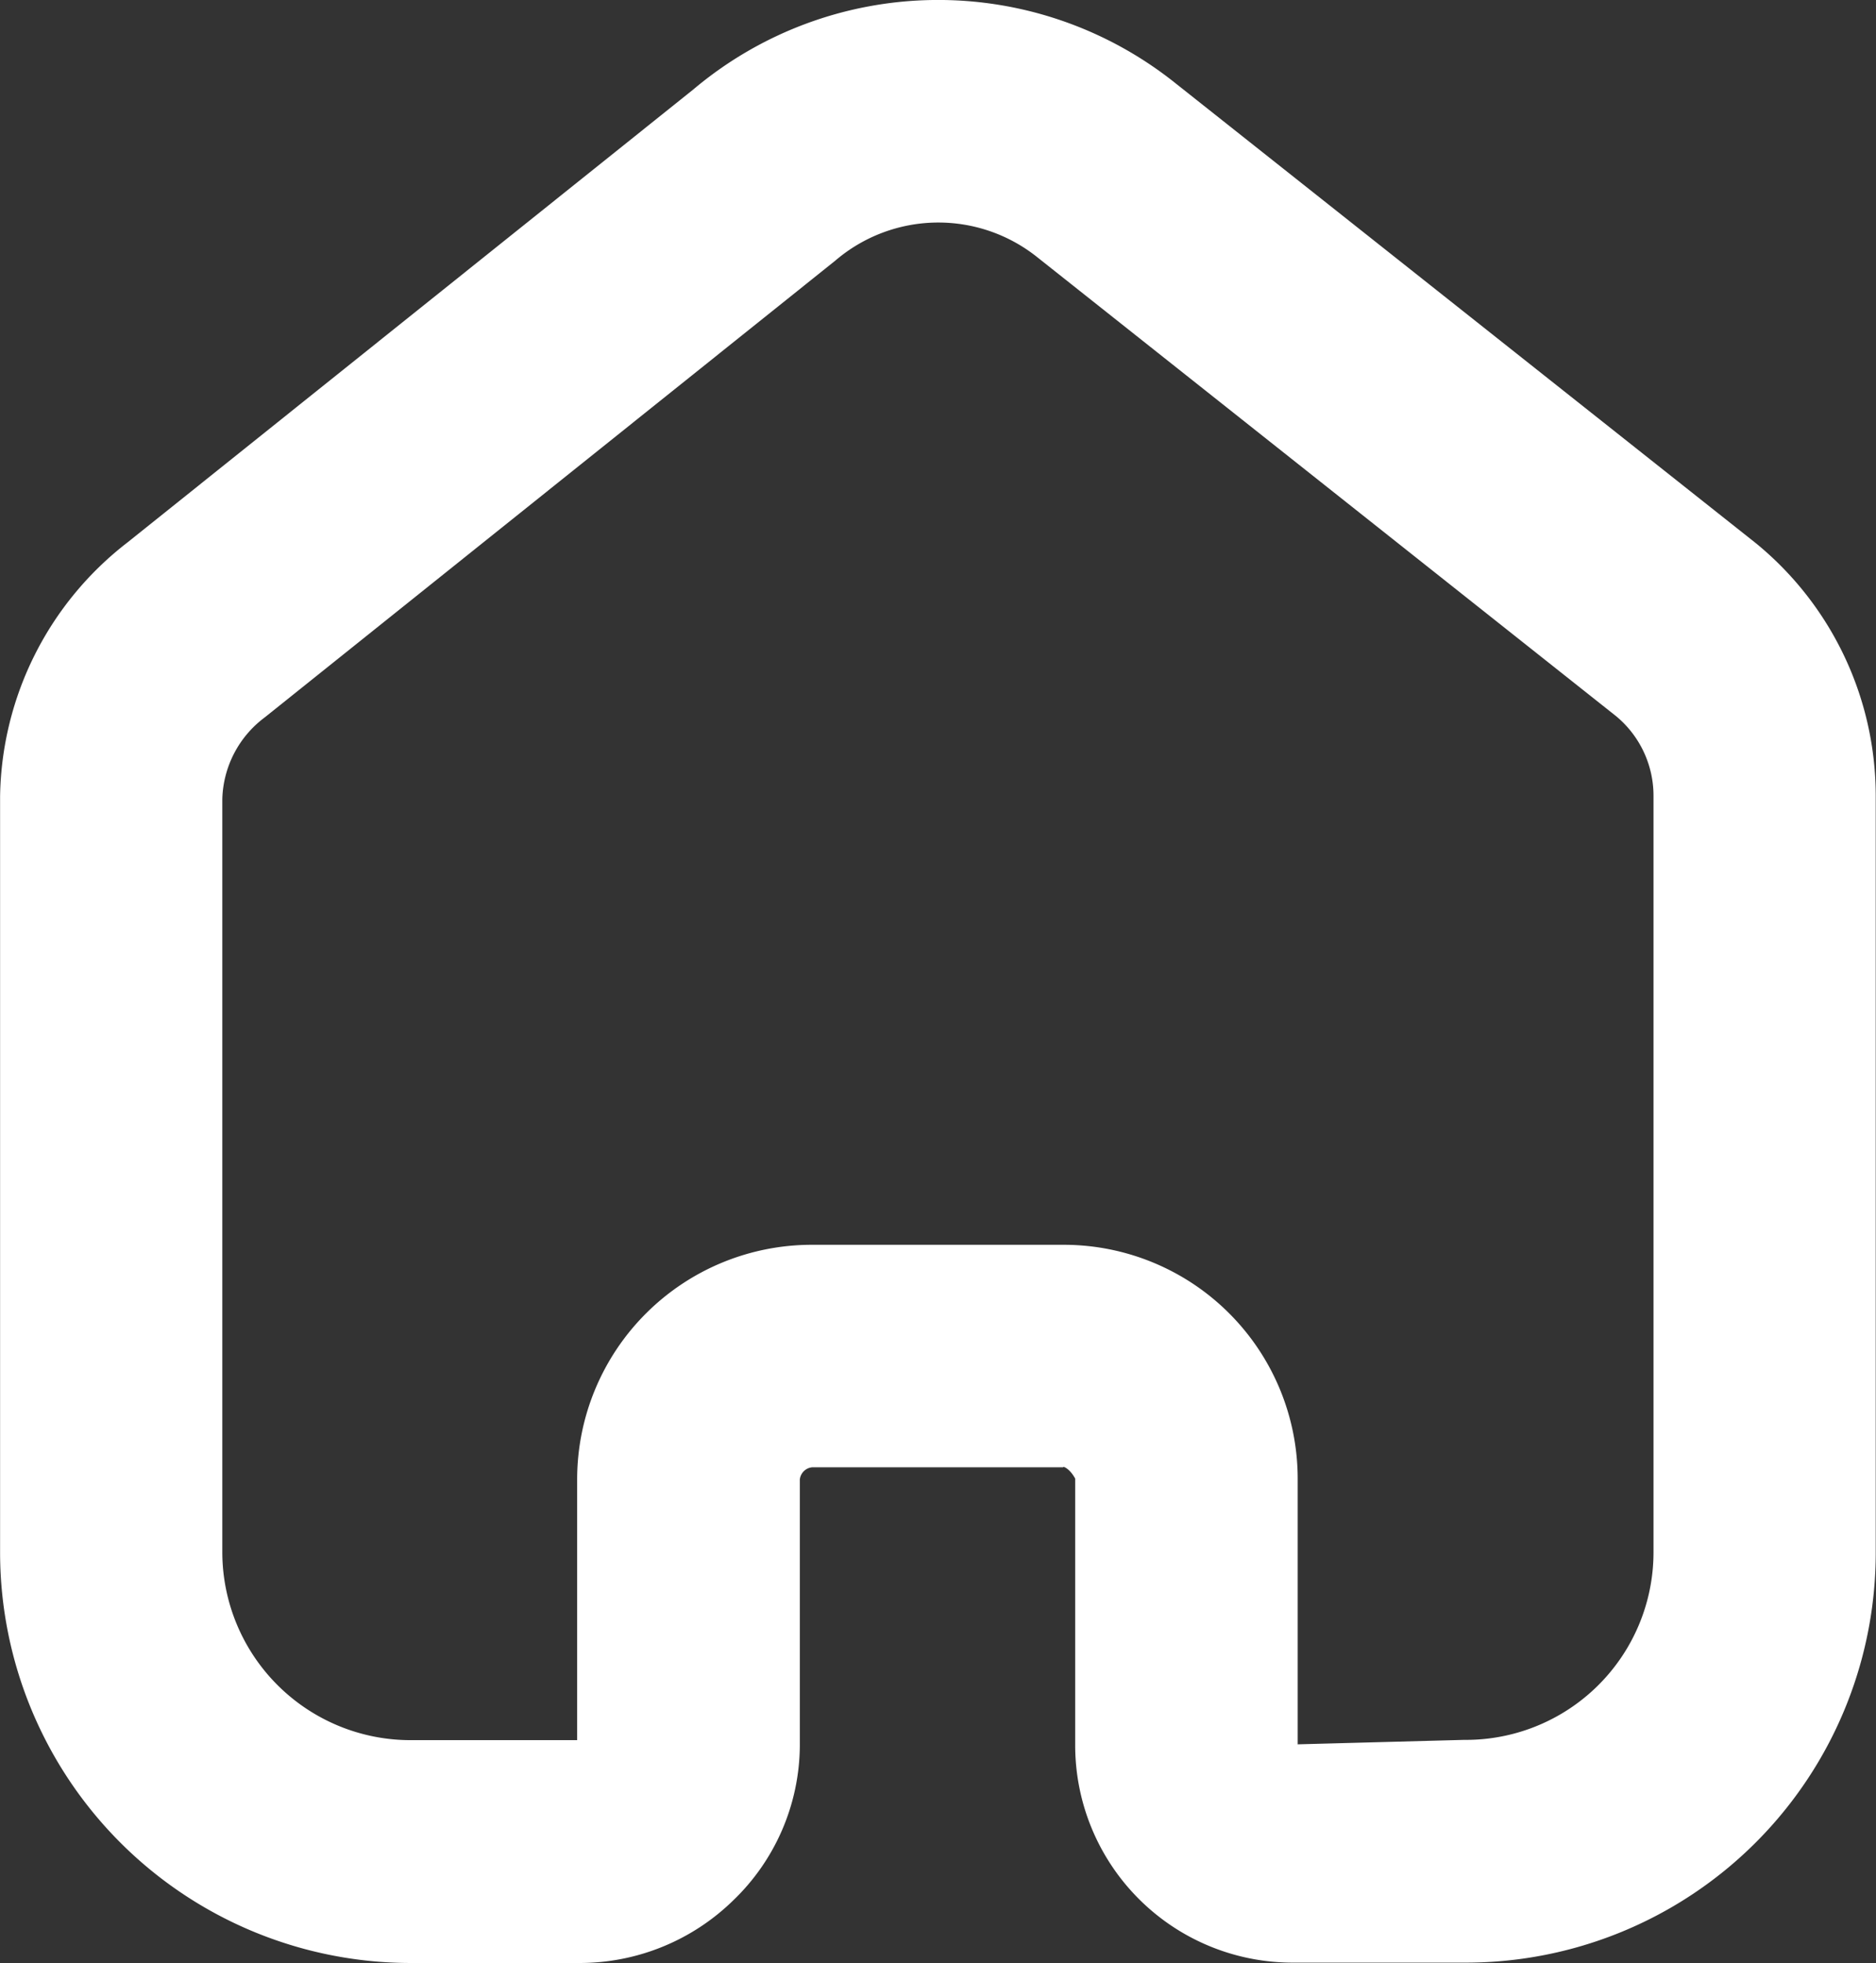 <svg xmlns="http://www.w3.org/2000/svg" width="21.079" height="22.057" viewBox="0 0 21.079 22.057">
  <rect x="0" y="0" width="21.079" height="22.057" fill="#333333" stroke="none"/>
  <path id="Caminho_2902" data-name="Caminho 2902" d="M33.436,22.057h-1.9a4.616,4.616,0,0,1-4.611-4.6V8.945a3.673,3.673,0,0,1,1.434-2.852l6.353-5.086a4.267,4.267,0,0,1,5.422-.07l6.521,5.168A3.669,3.669,0,0,1,48,8.944v8.514a4.606,4.606,0,0,1-4.618,4.595H41.446a2.443,2.443,0,0,1-2.441-2.46V16.614c-.061-.112-.137-.142-.135-.127H36.052a.154.154,0,0,0-.141.137v2.993a2.431,2.431,0,0,1-.752,1.74,2.468,2.468,0,0,1-1.723.7m5.441-8.07a2.629,2.629,0,0,1,2.628,2.625V19.6l1.869-.05h.007a2.108,2.108,0,0,0,2.122-2.1V8.945a1.161,1.161,0,0,0-.423-.9l-6.5-5.154a1.78,1.78,0,0,0-2.271.038L29.9,8.06a1.184,1.184,0,0,0-.478.916v8.477a2.115,2.115,0,0,0,2.116,2.1h1.871V16.619a2.637,2.637,0,0,1,2.636-2.632h2.83Z" transform="translate(-26.924 0)" fill="#fff"/>
</svg>
